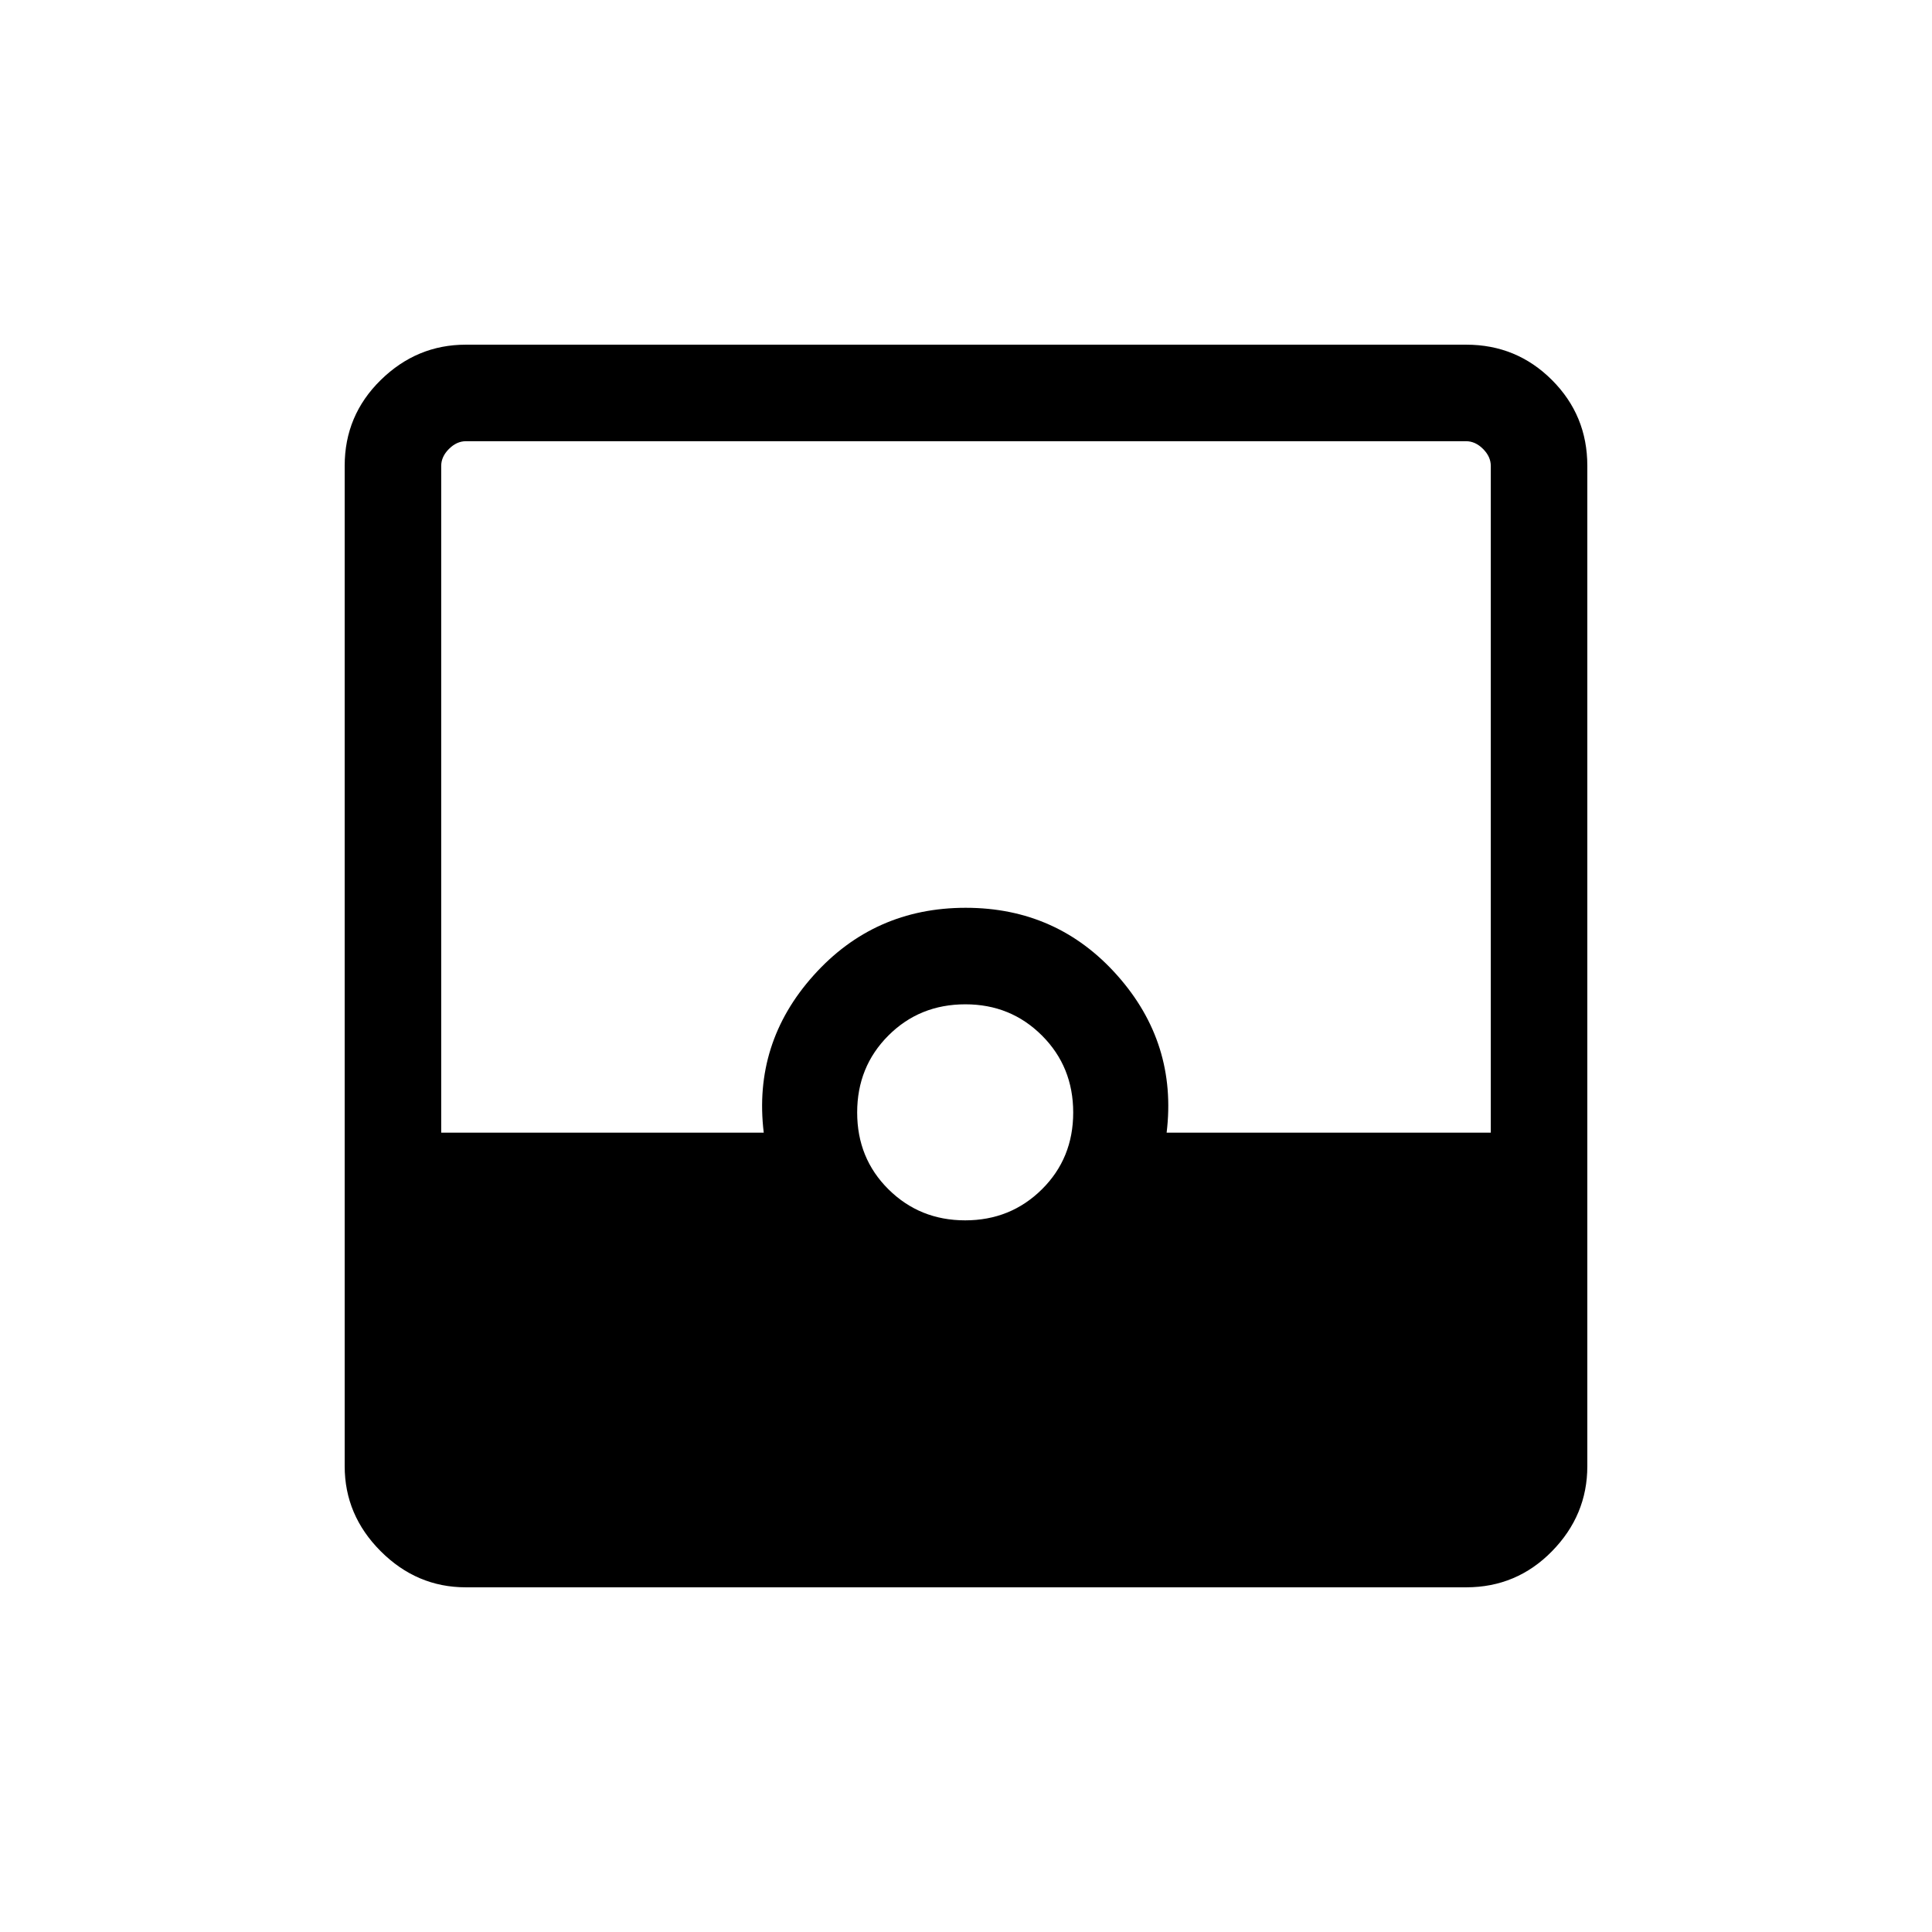 <svg xmlns="http://www.w3.org/2000/svg" height="20" viewBox="0 -960 960 960" width="20"><path d="M231.448-171.271q-24.346 0-42.262-17.915-17.915-17.916-17.915-42.262v-497.104q0-25.046 17.915-42.612 17.916-17.565 42.262-17.565h497.104q25.046 0 42.612 17.565 17.565 17.566 17.565 42.612v497.104q0 24.346-17.565 42.262-17.566 17.915-42.612 17.915H231.448Zm248.148-182.344q22.566 0 38.12-15.415 15.554-15.416 15.554-38.162 0-22.747-15.526-38.258-15.526-15.512-38.052-15.512-22.746 0-38.258 15.512-15.512 15.511-15.512 38.258 0 22.746 15.554 38.162 15.554 15.415 38.12 15.415Zm-260.365-43.577h160.27q-5.385-44.499 24.73-78.115 30.115-33.615 75.615-33.615t75.365 33.646q29.865 33.645 24.48 78.084h161.078v-331.269q0-4.615-3.846-8.462-3.847-3.846-8.462-3.846H231.539q-4.615 0-8.462 3.846-3.846 3.847-3.846 8.462v331.269Z"/></svg>